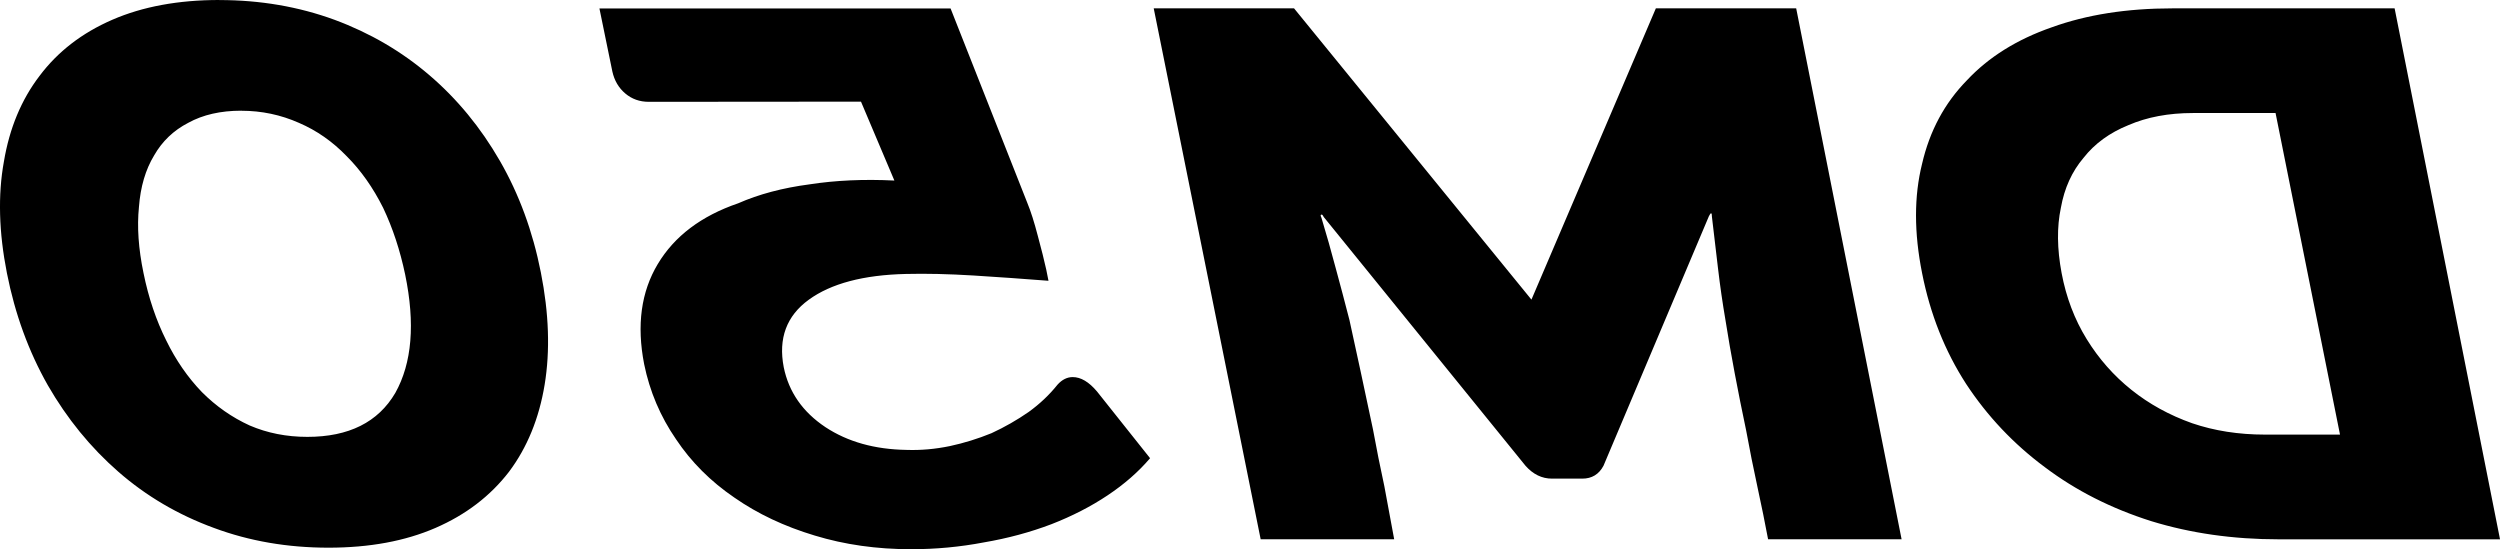 <?xml version="1.0" encoding="UTF-8" standalone="no"?>
<!-- Created with Inkscape (http://www.inkscape.org/) -->

<svg
   width="10.221mm"
   height="2.245mm"
   viewBox="0 0 43.947 9.653"
   version="1.1"
   id="svg1"
   inkscape:version="1.3.2 (091e20e, 2023-11-25)"
   sodipodi:docname="logo pcb back.svg"
   xmlns:inkscape="http://www.inkscape.org/namespaces/inkscape"
   xmlns:sodipodi="http://sodipodi.sourceforge.net/DTD/sodipodi-0.dtd"
   xmlns="http://www.w3.org/2000/svg"
   xmlns:svg="http://www.w3.org/2000/svg">
  <sodipodi:namedview
     id="namedview1"
     pagecolor="#ffffff"
     bordercolor="#000000"
     borderopacity="0.25"
     inkscape:showpageshadow="2"
     inkscape:pageopacity="0.0"
     inkscape:pagecheckerboard="0"
     inkscape:deskcolor="#d1d1d1"
     inkscape:document-units="mm"
     inkscape:zoom="9.5144352"
     inkscape:cx="25.329932"
     inkscape:cy="6.726621"
     inkscape:window-width="1376"
     inkscape:window-height="769"
     inkscape:window-x="0"
     inkscape:window-y="25"
     inkscape:window-maximized="0"
     inkscape:current-layer="layer1" />
  <defs
     id="defs1" />
  <g
     inkscape:label="Capa 1"
     inkscape:groupmode="layer"
     id="layer1"
     transform="translate(-185.502,-254.54)">
    <path
       style="font-style:italic;font-weight:bold;font-size:13.333px;font-family:Intrigora;-inkscape-font-specification:'Intrigora Bold Italic';stroke-width:3.024;stroke-linecap:round"
       d="m 227.597,254.687 h -3.907 q -1.2,0 -2.12,0.333 -0.92,0.32 -1.493,0.933 -0.587,0.6 -0.787,1.467 -0.213,0.853 0,1.92 0.213,1.08 0.773,1.947 0.56,0.853 1.387,1.467 0.813,0.613 1.867,0.947 1.04,0.32 2.24,0.32 h 3.893 z m -2.093,1.84 1.133,5.653 h -1.32 q -0.693,0 -1.28,-0.2 -0.6,-0.213 -1.067,-0.587 -0.467,-0.373 -0.787,-0.893 -0.32,-0.52 -0.44,-1.16 -0.12,-0.64 -0.013,-1.147 0.093,-0.52 0.4,-0.88 0.293,-0.373 0.787,-0.573 0.493,-0.213 1.133,-0.213 z m -12.187,6.427 q 0.253,0 0.373,-0.227 l 1.853,-4.387 q 0.053,-0.107 0.053,0.013 0.053,0.453 0.107,0.907 0.053,0.453 0.133,0.92 0.067,0.427 0.16,0.92 0.093,0.493 0.2,1 0.093,0.507 0.2,1 0.107,0.493 0.187,0.92 h 2.347 l -1.853,-9.333 h -2.467 l -2.187,5.12 -4.173,-5.12 h -2.467 l 1.88,9.333 h 2.347 q -0.08,-0.44 -0.173,-0.933 -0.107,-0.493 -0.2,-1 -0.107,-0.507 -0.213,-1 -0.107,-0.493 -0.2,-0.92 -0.12,-0.467 -0.24,-0.907 -0.12,-0.453 -0.253,-0.893 -0.027,-0.053 0,-0.053 0.013,-0.013 0.04,0.04 l 3.547,4.373 q 0.2,0.227 0.467,0.227 z m -12.68,-6.627 0.587,1.387 q -0.8,-0.04 -1.493,0.067 -0.707,0.093 -1.253,0.333 -0.973,0.333 -1.413,1.067 -0.44,0.733 -0.24,1.76 0.147,0.72 0.56,1.32 0.4,0.6 1.027,1.027 0.613,0.427 1.413,0.667 0.787,0.24 1.693,0.24 0.653,0 1.28,-0.12 0.627,-0.107 1.187,-0.32 0.547,-0.213 0.987,-0.507 0.44,-0.293 0.747,-0.653 l -0.933,-1.173 q -0.213,-0.253 -0.427,-0.253 -0.147,0 -0.267,0.133 -0.213,0.267 -0.507,0.48 -0.307,0.213 -0.653,0.373 -0.36,0.147 -0.733,0.227 -0.387,0.08 -0.76,0.067 -0.84,-0.013 -1.427,-0.4 -0.6,-0.4 -0.733,-1.053 -0.147,-0.76 0.44,-1.187 0.587,-0.427 1.707,-0.453 0.533,-0.013 1.187,0.027 0.64,0.04 1.32,0.093 l -0.04,-0.2 q -0.053,-0.24 -0.147,-0.587 -0.093,-0.36 -0.187,-0.587 l -1.347,-3.413 h -6.173 l 0.227,1.107 q 0.053,0.24 0.227,0.387 0.173,0.147 0.413,0.147 z m -11.28,-1.787 q -1.08,0 -1.88,0.347 -0.8,0.347 -1.28,0.987 -0.48,0.627 -0.627,1.507 -0.16,0.88 0.053,1.96 0.213,1.08 0.72,1.973 0.507,0.88 1.24,1.52 0.733,0.64 1.68,0.987 0.933,0.347 2.013,0.347 1.08,0 1.88,-0.347 0.8,-0.347 1.293,-0.987 0.48,-0.64 0.627,-1.533 0.147,-0.893 -0.067,-1.973 -0.213,-1.08 -0.72,-1.96 -0.507,-0.88 -1.24,-1.507 -0.733,-0.627 -1.667,-0.973 -0.947,-0.347 -2.027,-0.347 z m 0.387,1.947 q 0.533,0 1.013,0.213 0.467,0.2 0.84,0.587 0.373,0.373 0.64,0.907 0.253,0.533 0.387,1.173 0.267,1.293 -0.173,2.08 -0.453,0.773 -1.547,0.773 -0.547,0 -1.013,-0.2 -0.467,-0.213 -0.84,-0.587 -0.373,-0.387 -0.627,-0.907 -0.267,-0.533 -0.4,-1.187 -0.133,-0.64 -0.08,-1.16 0.04,-0.533 0.267,-0.907 0.213,-0.373 0.6,-0.573 0.387,-0.213 0.933,-0.213 z"
       id="text1"
       aria-label="DM50" />
  </g>
</svg>
